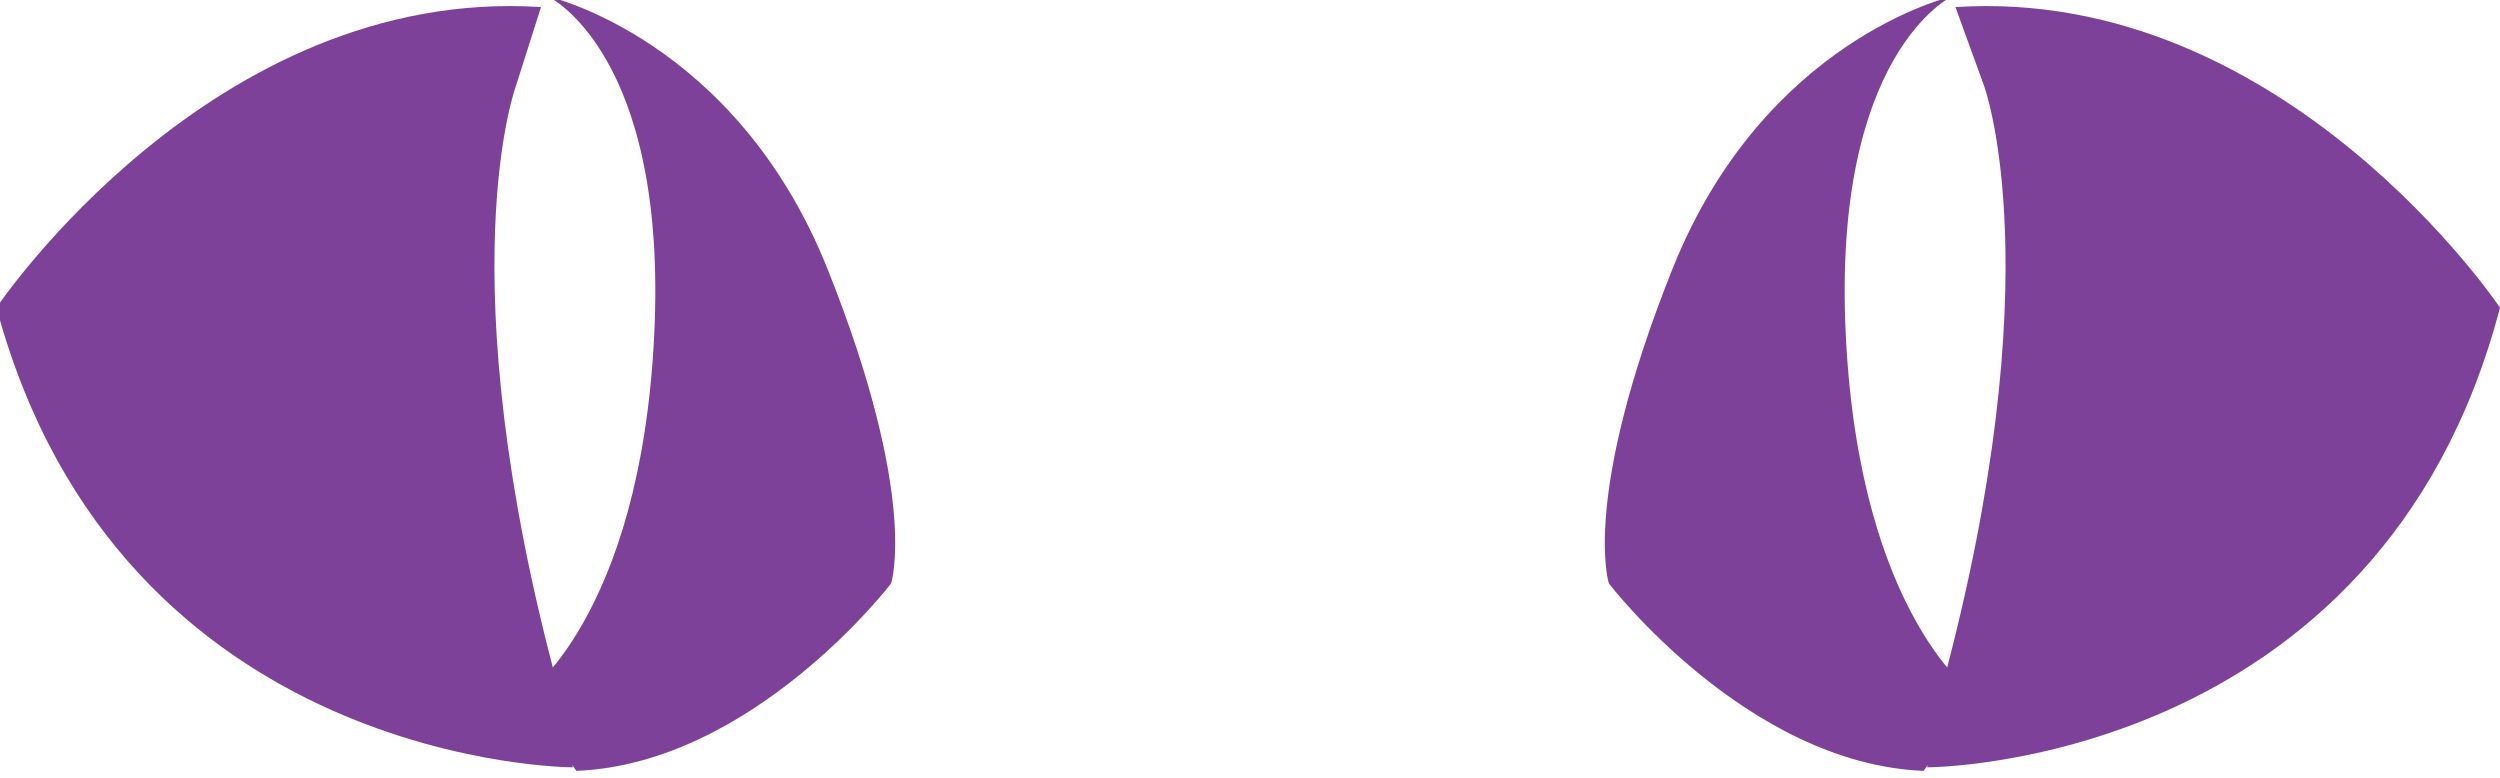 <svg version="1.1" id="Layer_1" xmlns="http://www.w3.org/2000/svg" x="0" y="0" viewBox="0 0 70.7 22" xml:space="preserve"><style>.st0{fill:#7d4199}</style><path class="st0" d="M14.6 2.4s-2 5.3 1.2 17.1l.4 2.2s-12.8 0-16.3-13C-.1 8.7 6-.4 15.3.2l-.7 2.2z"/><path class="st0" d="M14.8 19.7s3.3-2.2 3.7-10.2-3-9.6-3-9.6 5.3 1.2 7.9 7.7 1.8 8.9 1.8 8.9-3.9 5.1-8.9 5.3M56.1 2.4s2 5.3-1.2 17.1l-.4 2.2s12.8 0 16.2-13c0 0-6.1-9.1-15.4-8.5l.8 2.2z"/><path class="st0" d="M55.9 19.7s-3.3-2.2-3.7-10.2 3-9.6 3-9.6-5.3 1.2-7.9 7.7-1.8 8.9-1.8 8.9 3.9 5.1 8.9 5.3"/></svg>